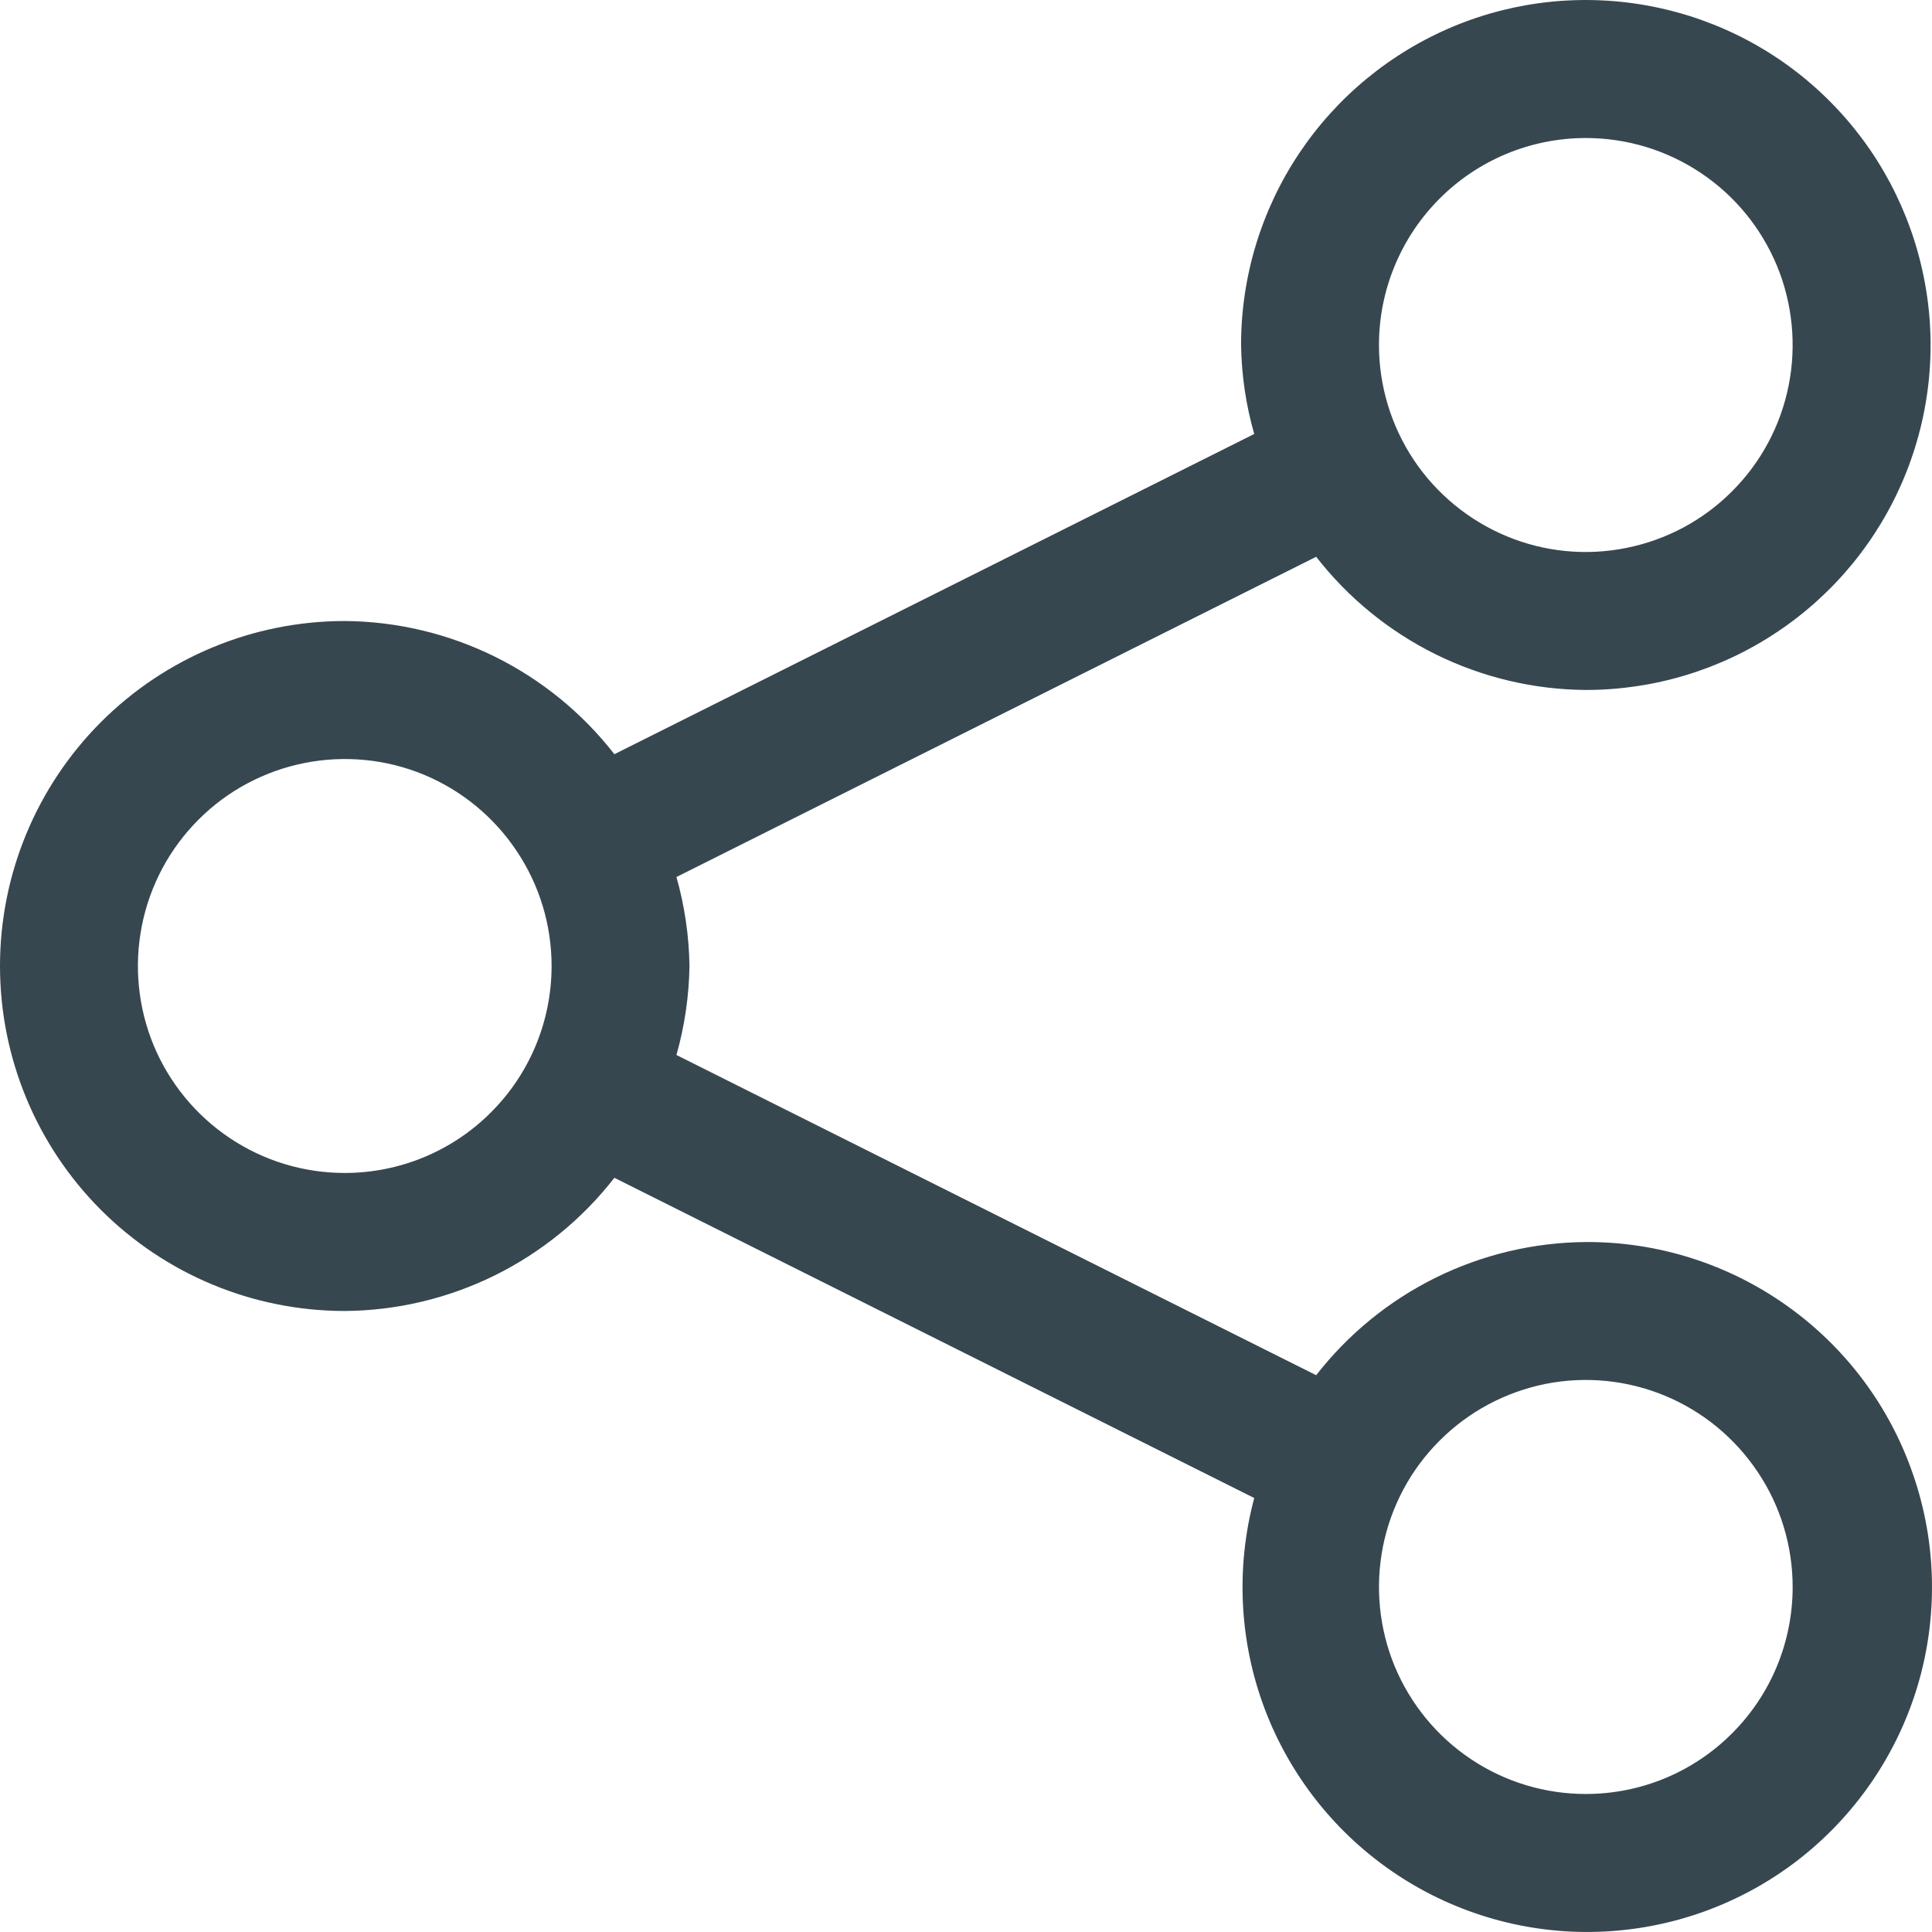 <svg width="16" height="16" viewBox="0 0 16 16" fill="none" xmlns="http://www.w3.org/2000/svg">
<path d="M13.133 10.286C12.702 10.289 12.277 10.39 11.89 10.581C11.504 10.772 11.165 11.048 10.9 11.389L5.602 8.737C5.67 8.497 5.706 8.249 5.71 8C5.706 7.751 5.67 7.503 5.602 7.263L10.9 4.611C11.165 4.952 11.504 5.228 11.89 5.419C12.277 5.61 12.702 5.711 13.133 5.714C13.698 5.714 14.25 5.547 14.719 5.233C15.189 4.919 15.555 4.473 15.771 3.951C15.987 3.428 16.044 2.854 15.933 2.3C15.823 1.746 15.551 1.236 15.152 0.837C14.753 0.437 14.244 0.165 13.69 0.055C13.136 -0.055 12.562 0.001 12.041 0.217C11.519 0.434 11.073 0.8 10.759 1.27C10.445 1.74 10.278 2.292 10.278 2.857C10.282 3.107 10.318 3.354 10.387 3.594L5.088 6.246C4.823 5.905 4.484 5.629 4.098 5.438C3.711 5.247 3.286 5.146 2.855 5.143C2.098 5.143 1.372 5.444 0.836 5.98C0.301 6.516 0 7.242 0 8C0 8.758 0.301 9.485 0.836 10.02C1.372 10.556 2.098 10.857 2.855 10.857C3.286 10.854 3.711 10.753 4.098 10.562C4.484 10.371 4.823 10.095 5.088 9.754L10.387 12.406C10.233 12.983 10.263 13.594 10.474 14.153C10.685 14.711 11.066 15.19 11.563 15.521C12.06 15.852 12.648 16.019 13.244 15.998C13.841 15.977 14.416 15.77 14.889 15.405C15.361 15.04 15.708 14.536 15.88 13.964C16.051 13.392 16.039 12.78 15.845 12.216C15.652 11.65 15.286 11.16 14.799 10.814C14.313 10.468 13.73 10.283 13.133 10.286ZM13.133 1.143C13.472 1.143 13.803 1.243 14.085 1.432C14.367 1.62 14.586 1.888 14.716 2.201C14.845 2.514 14.879 2.859 14.813 3.192C14.747 3.524 14.584 3.83 14.344 4.069C14.105 4.309 13.8 4.472 13.467 4.538C13.135 4.605 12.791 4.571 12.478 4.441C12.165 4.311 11.897 4.091 11.709 3.81C11.521 3.528 11.42 3.196 11.42 2.857C11.42 2.402 11.601 1.966 11.922 1.645C12.243 1.323 12.679 1.143 13.133 1.143ZM2.855 9.714C2.516 9.714 2.185 9.614 1.903 9.425C1.622 9.237 1.402 8.969 1.272 8.656C1.143 8.343 1.109 7.998 1.175 7.666C1.241 7.333 1.404 7.028 1.644 6.788C1.883 6.548 2.189 6.385 2.521 6.319C2.853 6.253 3.198 6.286 3.511 6.416C3.824 6.546 4.091 6.766 4.279 7.048C4.468 7.33 4.568 7.661 4.568 8C4.568 8.455 4.388 8.891 4.066 9.212C3.745 9.534 3.309 9.714 2.855 9.714ZM13.133 14.857C12.794 14.857 12.463 14.757 12.181 14.568C11.9 14.38 11.68 14.112 11.55 13.799C11.421 13.486 11.387 13.141 11.453 12.808C11.519 12.476 11.682 12.17 11.922 11.931C12.161 11.691 12.467 11.528 12.799 11.461C13.131 11.395 13.476 11.429 13.789 11.559C14.102 11.689 14.369 11.909 14.557 12.191C14.746 12.472 14.846 12.804 14.846 13.143C14.846 13.598 14.666 14.034 14.344 14.355C14.023 14.677 13.588 14.857 13.133 14.857Z" fill="#37474F"/>
</svg>
